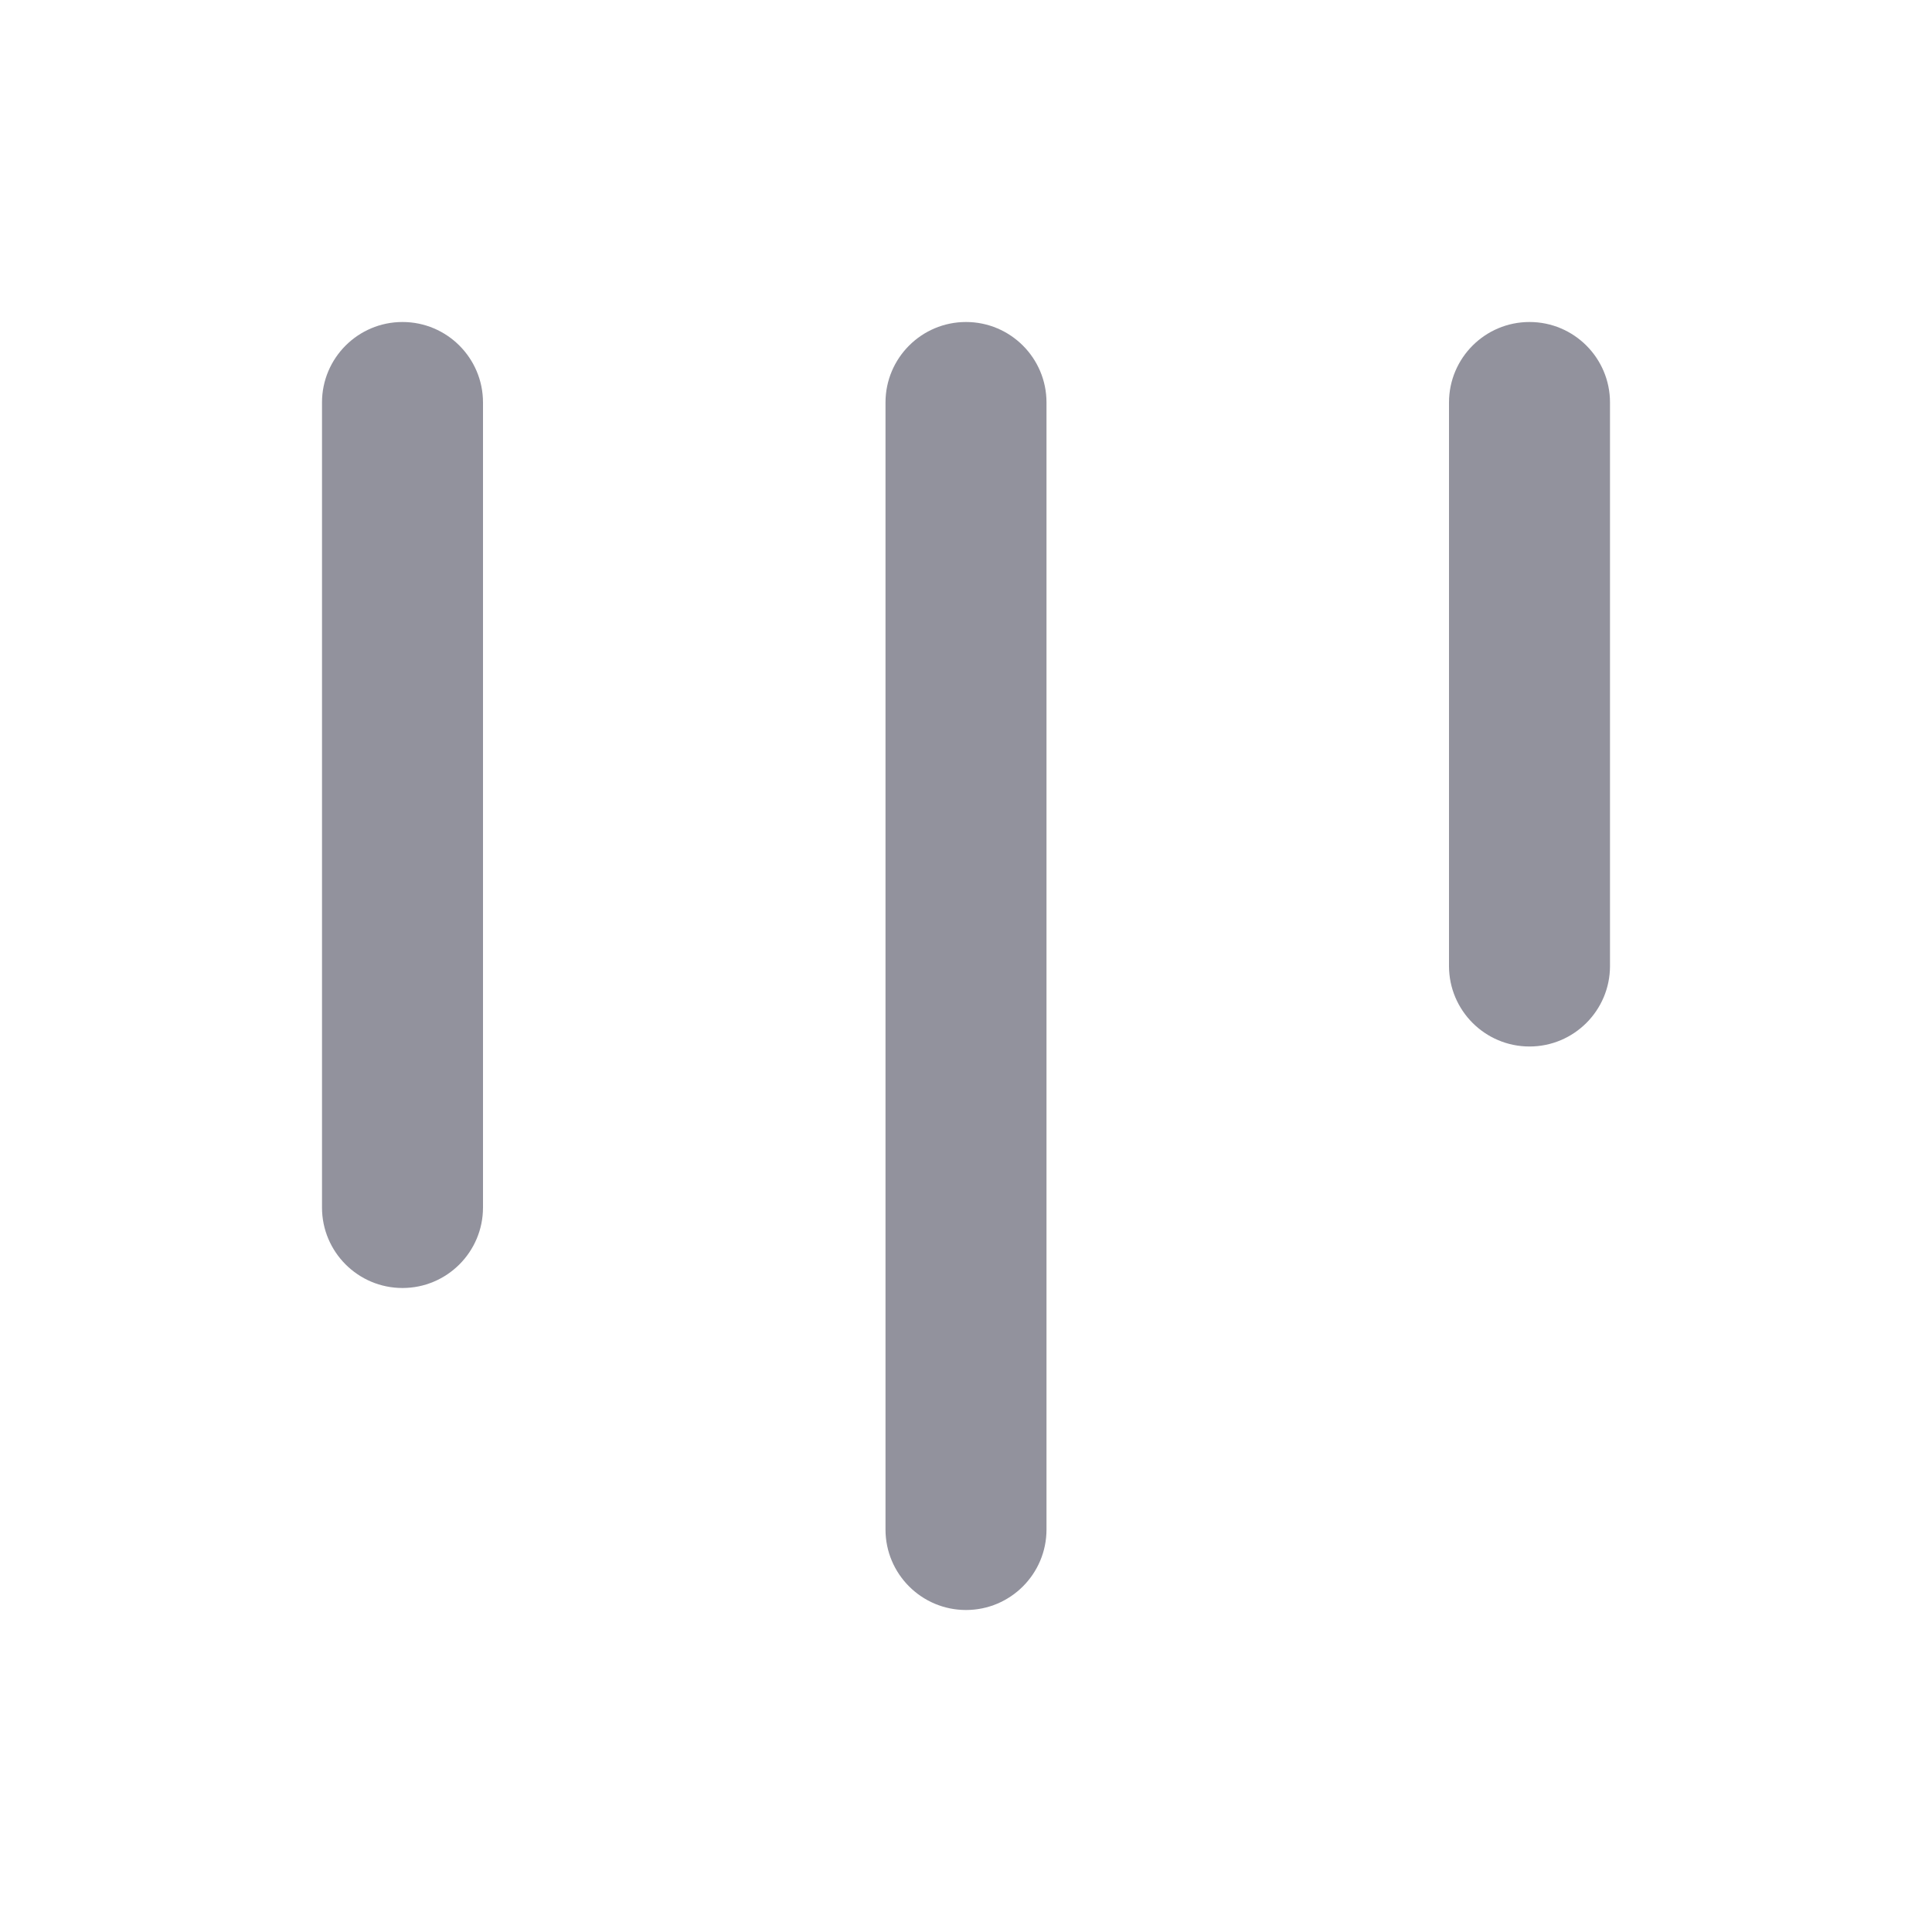<svg width="24" height="24" viewBox="0 0 24 24" fill="none" xmlns="http://www.w3.org/2000/svg">
<path d="M6 15V5C6 4.448 5.552 4 5 4C4.448 4 4 4.448 4 5V15C4 15.552 4.448 16 5 16C5.552 16 6 15.552 6 15Z" fill="#92929D"/>
<path d="M20 12V5C20 4.448 19.552 4 19 4C18.448 4 18 4.448 18 5V12C18 12.552 18.448 13 19 13C19.552 13 20 12.552 20 12Z" fill="#92929D"/>
<path d="M13 5V19C13 19.552 12.552 20 12 20C11.448 20 11 19.552 11 19V5C11 4.448 11.448 4 12 4C12.552 4 13 4.448 13 5Z" fill="#92929D"/>
</svg>
